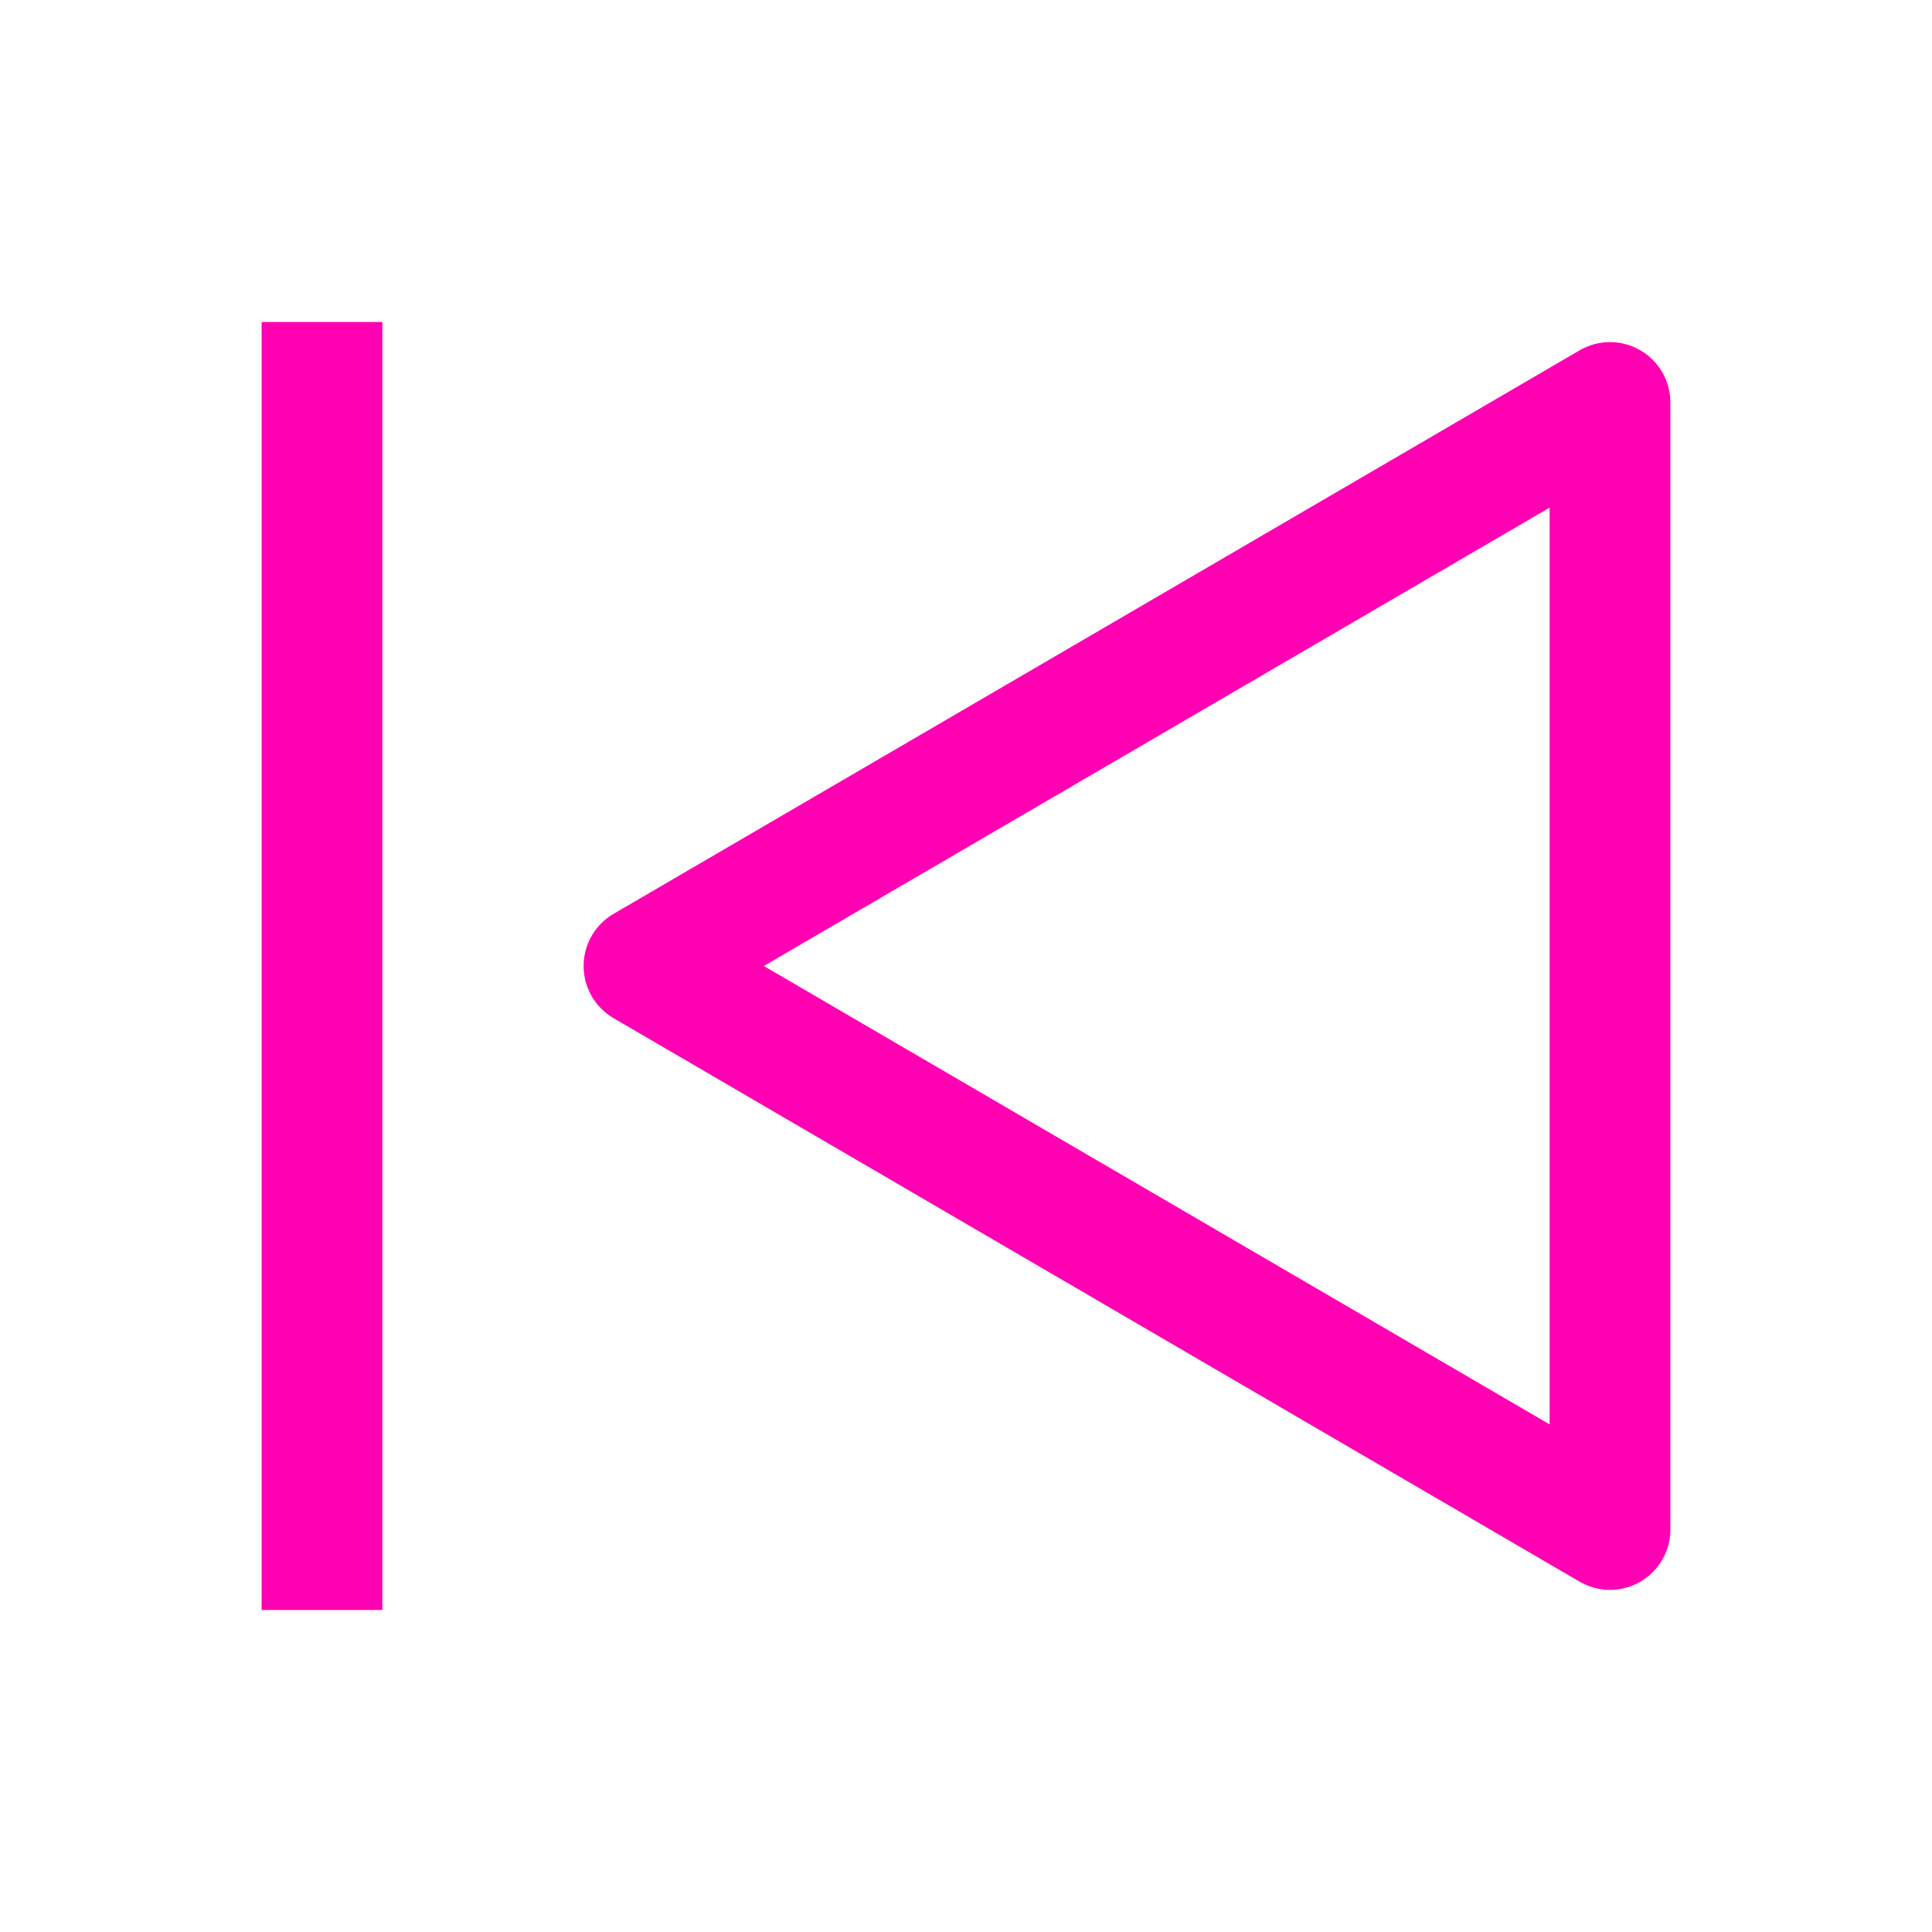 <svg  width="24" height="24" viewBox="0 0 24 24" fill="none" xmlns="http://www.w3.org/2000/svg">
<path d="M20 19V5L8 12L20 19Z" stroke="#ff00b3" stroke-width="1.5" stroke-linejoin="round"/>
<path d="M4 4V20" stroke="#ff00b3" stroke-width="1.5"/>
</svg>